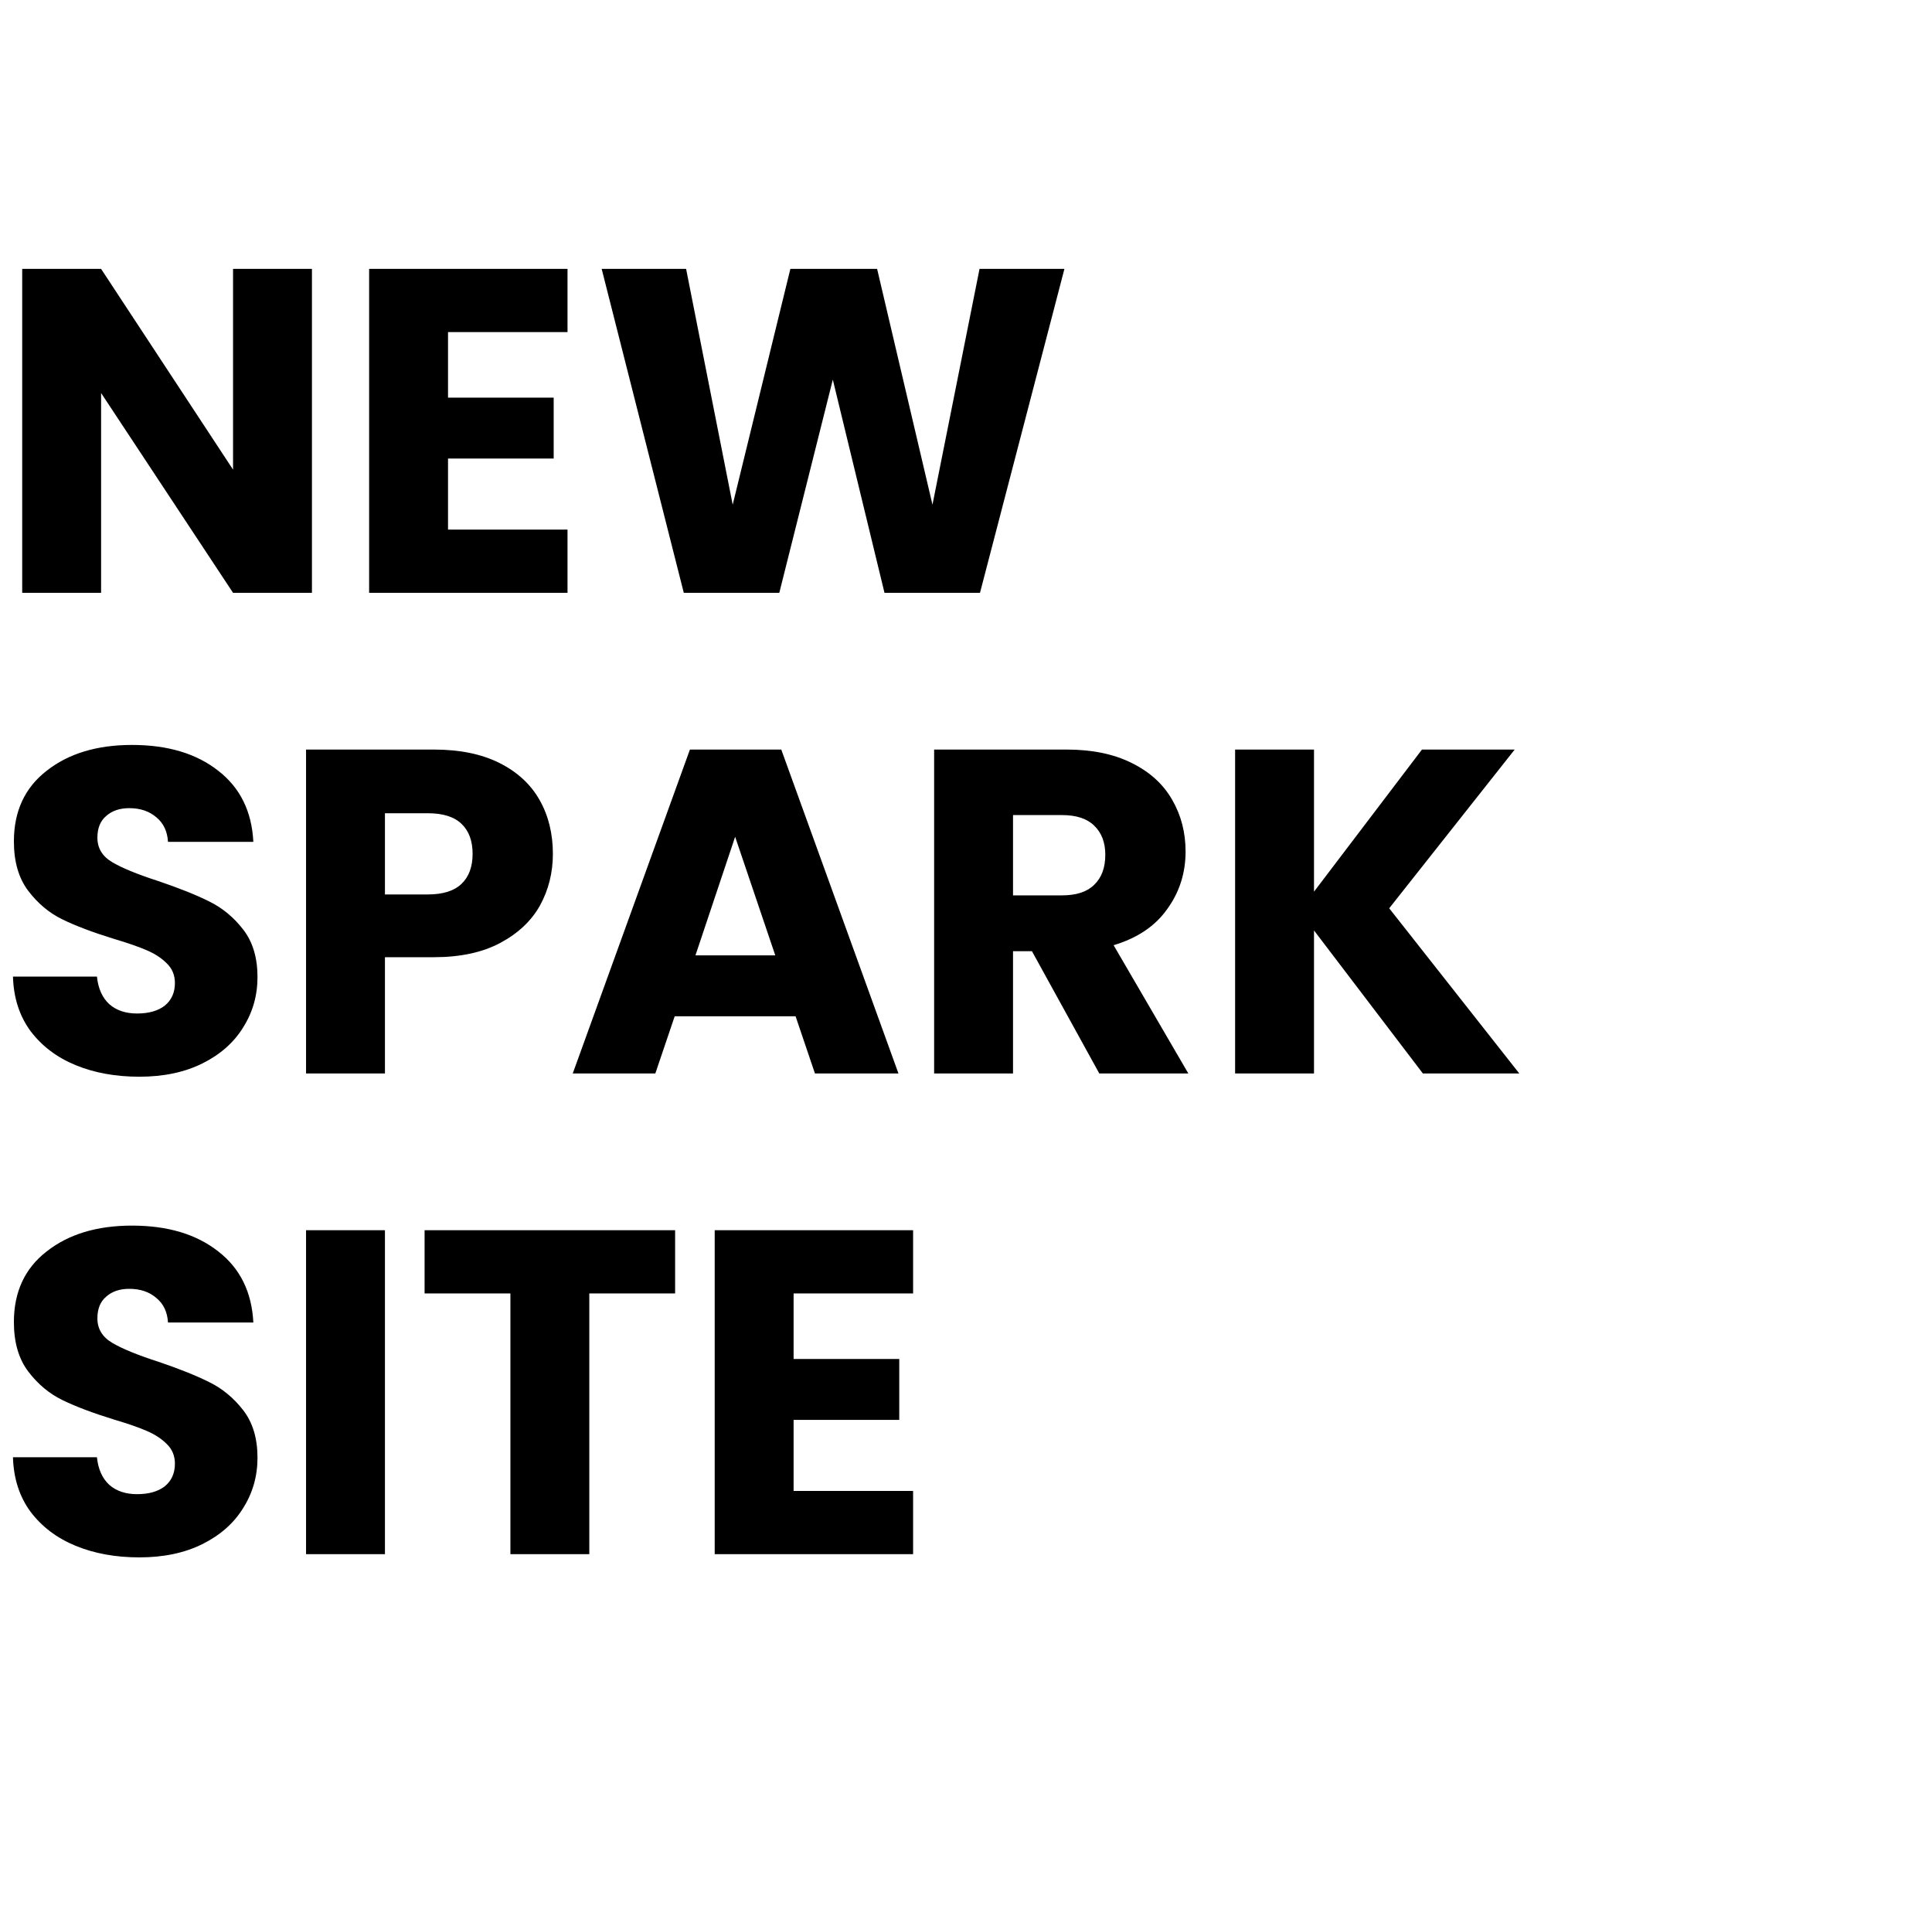 <svg width="603" height="600" viewBox="0 0 603 600" fill="none" xmlns="http://www.w3.org/2000/svg">
<g clip-path="url(#clip0_4_2)" filter="url(#filter0_d_4_2)">
<path d="M97.36 181H72.736L31.552 118.648V181H6.928V79.912H31.552L72.736 142.552V79.912H97.36V181ZM139.833 99.64V120.088H172.809V139.096H139.833V161.272H177.129V181H115.209V79.912H177.129V99.64H139.833ZM332.219 79.912L305.868 181H276.06L259.932 114.472L243.228 181H213.42L187.788 79.912H214.14L228.684 153.496L246.684 79.912H273.756L291.036 153.496L305.724 79.912H332.219ZM43.504 332.008C36.112 332.008 29.488 330.808 23.632 328.408C17.776 326.008 13.072 322.456 9.52 317.752C6.064 313.048 4.24 307.384 4.048 300.76H30.256C30.64 304.504 31.936 307.384 34.144 309.4C36.352 311.32 39.232 312.28 42.784 312.28C46.432 312.28 49.312 311.464 51.424 309.832C53.536 308.104 54.592 305.752 54.592 302.776C54.592 300.28 53.728 298.216 52 296.584C50.368 294.952 48.304 293.608 45.808 292.552C43.408 291.496 39.952 290.296 35.44 288.952C28.912 286.936 23.584 284.92 19.456 282.904C15.328 280.888 11.776 277.912 8.8 273.976C5.824 270.04 4.336 264.904 4.336 258.568C4.336 249.16 7.744 241.816 14.56 236.536C21.376 231.16 30.256 228.472 41.2 228.472C52.336 228.472 61.312 231.16 68.128 236.536C74.944 241.816 78.592 249.208 79.072 258.712H52.432C52.24 255.448 51.04 252.904 48.832 251.08C46.624 249.16 43.792 248.2 40.336 248.2C37.36 248.2 34.96 249.016 33.136 250.648C31.312 252.184 30.4 254.44 30.4 257.416C30.4 260.68 31.936 263.224 35.008 265.048C38.08 266.872 42.88 268.84 49.408 270.952C55.936 273.16 61.216 275.272 65.248 277.288C69.376 279.304 72.928 282.232 75.904 286.072C78.88 289.912 80.368 294.856 80.368 300.904C80.368 306.664 78.88 311.896 75.904 316.6C73.024 321.304 68.8 325.048 63.232 327.832C57.664 330.616 51.088 332.008 43.504 332.008ZM172.562 262.456C172.562 268.312 171.218 273.688 168.53 278.584C165.842 283.384 161.714 287.272 156.146 290.248C150.578 293.224 143.666 294.712 135.41 294.712H120.146V331H95.522V229.912H135.41C143.474 229.912 150.29 231.304 155.858 234.088C161.426 236.872 165.602 240.712 168.386 245.608C171.17 250.504 172.562 256.12 172.562 262.456ZM133.538 275.128C138.242 275.128 141.746 274.024 144.05 271.816C146.354 269.608 147.506 266.488 147.506 262.456C147.506 258.424 146.354 255.304 144.05 253.096C141.746 250.888 138.242 249.784 133.538 249.784H120.146V275.128H133.538ZM248.309 313.144H210.581L204.533 331H178.757L215.333 229.912H243.845L280.421 331H254.357L248.309 313.144ZM241.973 294.136L229.445 257.128L217.061 294.136H241.973ZM343.105 331L322.081 292.84H316.177V331H291.553V229.912H332.881C340.849 229.912 347.617 231.304 353.185 234.088C358.849 236.872 363.073 240.712 365.857 245.608C368.641 250.408 370.033 255.784 370.033 261.736C370.033 268.456 368.113 274.456 364.273 279.736C360.529 285.016 354.961 288.76 347.569 290.968L370.897 331H343.105ZM316.177 275.416H331.441C335.953 275.416 339.313 274.312 341.521 272.104C343.825 269.896 344.977 266.776 344.977 262.744C344.977 258.904 343.825 255.88 341.521 253.672C339.313 251.464 335.953 250.36 331.441 250.36H316.177V275.416ZM444.099 331L410.115 286.36V331H385.491V229.912H410.115V274.264L443.811 229.912H472.755L433.587 279.448L474.195 331H444.099ZM43.504 482.008C36.112 482.008 29.488 480.808 23.632 478.408C17.776 476.008 13.072 472.456 9.52 467.752C6.064 463.048 4.24 457.384 4.048 450.76H30.256C30.64 454.504 31.936 457.384 34.144 459.4C36.352 461.32 39.232 462.28 42.784 462.28C46.432 462.28 49.312 461.464 51.424 459.832C53.536 458.104 54.592 455.752 54.592 452.776C54.592 450.28 53.728 448.216 52 446.584C50.368 444.952 48.304 443.608 45.808 442.552C43.408 441.496 39.952 440.296 35.44 438.952C28.912 436.936 23.584 434.92 19.456 432.904C15.328 430.888 11.776 427.912 8.8 423.976C5.824 420.04 4.336 414.904 4.336 408.568C4.336 399.16 7.744 391.816 14.56 386.536C21.376 381.16 30.256 378.472 41.2 378.472C52.336 378.472 61.312 381.16 68.128 386.536C74.944 391.816 78.592 399.208 79.072 408.712H52.432C52.24 405.448 51.04 402.904 48.832 401.08C46.624 399.16 43.792 398.2 40.336 398.2C37.36 398.2 34.96 399.016 33.136 400.648C31.312 402.184 30.4 404.44 30.4 407.416C30.4 410.68 31.936 413.224 35.008 415.048C38.08 416.872 42.88 418.84 49.408 420.952C55.936 423.16 61.216 425.272 65.248 427.288C69.376 429.304 72.928 432.232 75.904 436.072C78.88 439.912 80.368 444.856 80.368 450.904C80.368 456.664 78.88 461.896 75.904 466.6C73.024 471.304 68.8 475.048 63.232 477.832C57.664 480.616 51.088 482.008 43.504 482.008ZM120.146 379.912V481H95.522V379.912H120.146ZM210.711 379.912V399.64H183.927V481H159.303V399.64H132.519V379.912H210.711ZM247.693 399.64V420.088H280.669V439.096H247.693V461.272H284.989V481H223.069V379.912H284.989V399.64H247.693Z" fill="black"/>
</g>
<defs>
<filter id="filter0_d_4_2" x="-1" y="0" width="608" height="608" filterUnits="userSpaceOnUse" color-interpolation-filters="sRGB">
<feFlood flood-opacity="0" result="BackgroundImageFix"/>
<feColorMatrix in="SourceAlpha" type="matrix" values="0 0 0 0 0 0 0 0 0 0 0 0 0 0 0 0 0 0 127 0" result="hardAlpha"/>
<feOffset dy="4"/>
<feGaussianBlur stdDeviation="2"/>
<feComposite in2="hardAlpha" operator="out"/>
<feColorMatrix type="matrix" values="0 0 0 0 0 0 0 0 0 0 0 0 0 0 0 0 0 0 0.25 0"/>
<feBlend mode="normal" in2="BackgroundImageFix" result="effect1_dropShadow_4_2"/>
<feBlend mode="normal" in="SourceGraphic" in2="effect1_dropShadow_4_2" result="shape"/>
</filter>
<clipPath id="clip0_4_2">
<rect width="600" height="600" fill="white" transform="translate(3)"/>
</clipPath>
</defs>
</svg>
